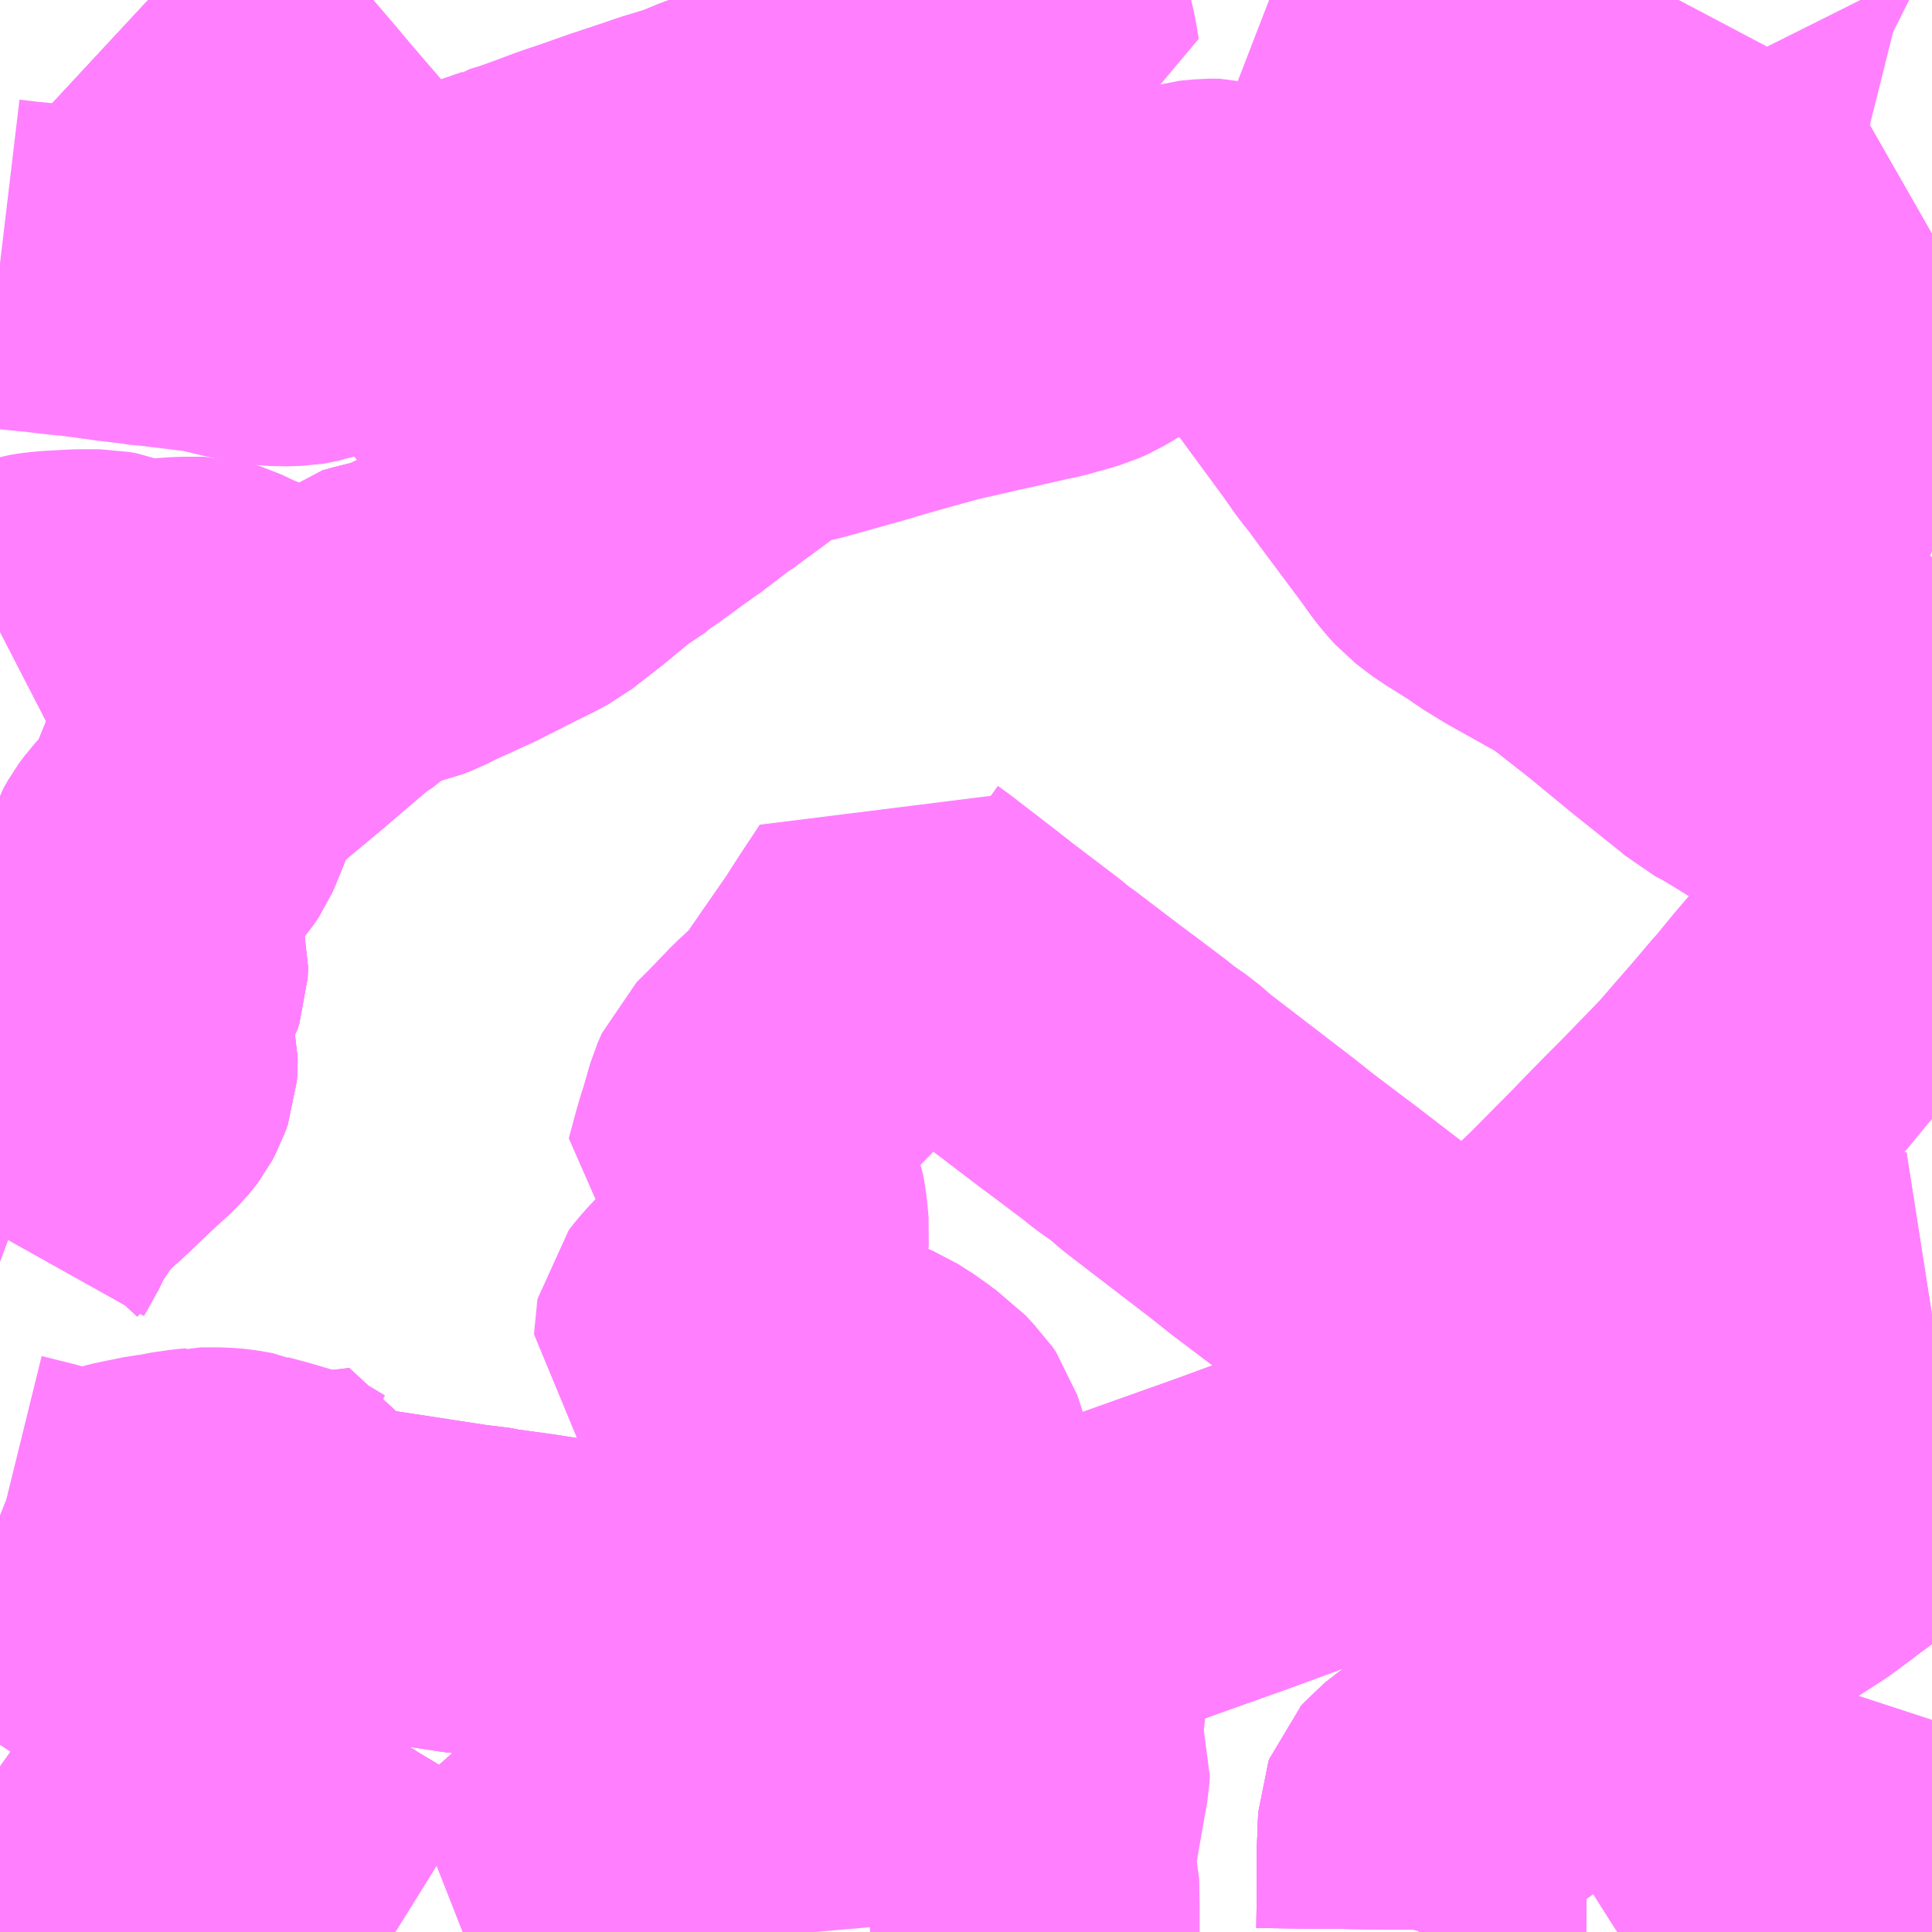 <?xml version="1.0" encoding="UTF-8"?>
<svg  xmlns="http://www.w3.org/2000/svg" xmlns:xlink="http://www.w3.org/1999/xlink" xmlns:go="http://purl.org/svgmap/profile" property="N07_001,N07_002,N07_003,N07_004,N07_005,N07_006,N07_007" viewBox="14005.371 -3594.727 4.395 4.395" go:dataArea="14005.37109375 -3594.7265625 4.39453125 4.39453125" >
<globalCoordinateSystem srsName="http://purl.org/crs/84" transform="matrix(100.0,0.0,0.0,-100.0,0.0,0.0)" />
<defs>
 <g id="p0" >
  <circle cx="0.0" cy="0.0" r="3" stroke="green" stroke-width="0.75" vector-effect="non-scaling-stroke" />
 </g>
</defs>
<g fill="none" fill-rule="evenodd" stroke="#FF00FF" stroke-width="0.75" opacity="0.5" vector-effect="non-scaling-stroke" stroke-linejoin="bevel" >
<path content="1,JRバス関東（株）,（深夜バス）取手駅西口～藤代～かわはら台～土浦駅東口,1.0,0.0,0.0," xlink:title="1" d="M14006.506,-3590.332L14006.527,-3590.351L14006.543,-3590.364L14006.554,-3590.374L14006.568,-3590.387L14006.589,-3590.405L14006.674,-3590.481L14006.781,-3590.578L14006.799,-3590.591L14006.807,-3590.599L14006.817,-3590.608L14006.904,-3590.683L14006.941,-3590.71L14006.996,-3590.749L14007.012,-3590.758L14007.033,-3590.768L14007.251,-3590.875L14007.364,-3590.937L14007.498,-3590.992L14007.536,-3591.008L14007.615,-3591.036L14007.621,-3591.039L14007.635,-3591.043L14007.657,-3591.052L14007.678,-3591.06L14007.873,-3591.131L14008.174,-3591.238L14008.362,-3591.307L14008.385,-3591.316L14008.448,-3591.337L14008.652,-3591.413L14008.662,-3591.416L14008.674,-3591.42L14008.857,-3591.486L14008.89,-3591.497L14008.904,-3591.503L14008.959,-3591.521L14009.004,-3591.535L14009.072,-3591.557L14009.136,-3591.576L14009.144,-3591.579L14009.232,-3591.605L14009.27,-3591.616L14009.286,-3591.621L14009.378,-3591.649L14009.403,-3591.656L14009.417,-3591.66L14009.433,-3591.665L14009.501,-3591.683L14009.53,-3591.691L14009.54,-3591.694L14009.572,-3591.702L14009.606,-3591.709L14009.631,-3591.714L14009.69,-3591.724L14009.715,-3591.728L14009.766,-3591.736"/>
<path content="1,関東鉄道（株）,041,0.5,0.0,0.0," xlink:title="1" d="M14008.611,-3590.597L14008.61,-3590.597"/>
<path content="1,関東鉄道（株）,041,0.5,0.0,0.0," xlink:title="1" d="M14008.611,-3590.597L14008.611,-3590.597L14008.608,-3590.589L14008.605,-3590.51L14008.605,-3590.428L14008.604,-3590.337L14008.602,-3590.332"/>
<path content="1,関東鉄道（株）,041,0.5,0.0,0.0," xlink:title="1" d="M14009.766,-3591.451L14009.757,-3591.445L14009.681,-3591.39L14009.663,-3591.376L14009.656,-3591.371L14009.621,-3591.345L14009.611,-3591.338L14009.583,-3591.318L14009.543,-3591.289L14009.534,-3591.282L14009.53,-3591.279L14009.509,-3591.264L14009.498,-3591.255L14009.452,-3591.221L14009.376,-3591.172L14009.297,-3591.107L14009.285,-3591.099L14009.258,-3591.079L14009.257,-3591.079L14009.239,-3591.065L14009.189,-3591.028L14009.163,-3591.011L14009.122,-3590.979L14009.093,-3590.959L14008.993,-3590.883L14008.968,-3590.865L14008.945,-3590.847L14008.917,-3590.831L14008.835,-3590.766L14008.832,-3590.765L14008.823,-3590.758L14008.776,-3590.723L14008.708,-3590.673L14008.675,-3590.649L14008.623,-3590.609L14008.618,-3590.605L14008.611,-3590.597"/>
<path content="1,関東鉄道（株）,042,0.5,0.0,0.0," xlink:title="1" d="M14008.611,-3590.597L14008.61,-3590.597"/>
<path content="1,関東鉄道（株）,042,0.5,0.0,0.0," xlink:title="1" d="M14008.611,-3590.597L14008.611,-3590.597L14008.608,-3590.589L14008.605,-3590.51L14008.605,-3590.428L14008.604,-3590.337L14008.602,-3590.332"/>
<path content="1,関東鉄道（株）,042,0.5,0.0,0.0," xlink:title="1" d="M14009.766,-3591.451L14009.757,-3591.445L14009.681,-3591.39L14009.663,-3591.376L14009.656,-3591.371L14009.621,-3591.345L14009.611,-3591.338L14009.583,-3591.318L14009.543,-3591.289L14009.534,-3591.282L14009.53,-3591.279L14009.509,-3591.264L14009.498,-3591.255L14009.452,-3591.221L14009.376,-3591.172L14009.297,-3591.107L14009.285,-3591.099L14009.258,-3591.079L14009.257,-3591.079L14009.239,-3591.065L14009.189,-3591.028L14009.163,-3591.011L14009.122,-3590.979L14009.093,-3590.959L14008.993,-3590.883L14008.968,-3590.865L14008.945,-3590.847L14008.917,-3590.831L14008.835,-3590.766L14008.832,-3590.765L14008.823,-3590.758L14008.776,-3590.723L14008.708,-3590.673L14008.675,-3590.649L14008.623,-3590.609L14008.618,-3590.605L14008.611,-3590.597"/>
<path content="1,関東鉄道（株）,048,14.5,6.0,6.0," xlink:title="1" d="M14008.602,-3590.332L14008.604,-3590.337L14008.605,-3590.428L14008.605,-3590.51L14008.608,-3590.589L14008.611,-3590.597L14008.611,-3590.597"/>
<path content="1,関東鉄道（株）,048,14.5,6.0,6.0," xlink:title="1" d="M14008.611,-3590.597L14008.61,-3590.597"/>
<path content="1,関東鉄道（株）,048,14.5,6.0,6.0," xlink:title="1" d="M14008.611,-3590.597L14008.618,-3590.605L14008.623,-3590.609L14008.675,-3590.649L14008.708,-3590.673L14008.776,-3590.723L14008.823,-3590.758L14008.832,-3590.765L14008.835,-3590.766L14008.917,-3590.831L14008.945,-3590.847L14008.968,-3590.865L14008.993,-3590.883L14009.093,-3590.959L14009.122,-3590.979L14009.163,-3591.011L14009.189,-3591.028L14009.239,-3591.065L14009.257,-3591.079L14009.258,-3591.079L14009.285,-3591.099L14009.297,-3591.107L14009.376,-3591.172L14009.452,-3591.221L14009.498,-3591.255L14009.509,-3591.264L14009.53,-3591.279L14009.534,-3591.282L14009.543,-3591.289L14009.583,-3591.318L14009.611,-3591.338L14009.621,-3591.345L14009.656,-3591.371L14009.663,-3591.376L14009.681,-3591.39L14009.757,-3591.445L14009.766,-3591.451"/>
<path content="1,関東鉄道（株）,049,33.5,14.0,14.0," xlink:title="1" d="M14008.611,-3590.597L14008.61,-3590.597"/>
<path content="1,関東鉄道（株）,049,33.5,14.0,14.0," xlink:title="1" d="M14008.611,-3590.597L14008.611,-3590.597L14008.608,-3590.589L14008.605,-3590.51L14008.605,-3590.428L14008.604,-3590.337L14008.602,-3590.332"/>
<path content="1,関東鉄道（株）,049,33.5,14.0,14.0," xlink:title="1" d="M14009.164,-3590.852L14009.146,-3590.878L14009.129,-3590.905L14009.118,-3590.922L14009.093,-3590.959L14008.993,-3590.883L14008.968,-3590.865L14008.945,-3590.847L14008.917,-3590.831L14008.835,-3590.766L14008.832,-3590.765L14008.823,-3590.758L14008.776,-3590.723L14008.708,-3590.673L14008.675,-3590.649L14008.623,-3590.609L14008.618,-3590.605L14008.611,-3590.597"/>
<path content="1,関東鉄道（株）,124,35.5,19.0,19.0," xlink:title="1" d="M14006.506,-3590.332L14006.527,-3590.351L14006.543,-3590.364L14006.554,-3590.374L14006.568,-3590.387L14006.589,-3590.405L14006.674,-3590.481L14006.781,-3590.578L14006.799,-3590.591L14006.807,-3590.599L14006.817,-3590.608L14006.904,-3590.683L14006.941,-3590.71L14006.996,-3590.749L14007.012,-3590.758L14006.992,-3590.77L14006.979,-3590.776L14006.962,-3590.78L14006.95,-3590.783L14006.943,-3590.784L14006.954,-3590.801L14006.964,-3590.875L14006.965,-3590.891L14006.965,-3590.896L14006.964,-3590.907L14006.961,-3590.918L14006.961,-3590.934L14006.965,-3590.957L14006.971,-3590.984L14006.976,-3591.016L14006.977,-3591.026L14006.974,-3591.032L14006.962,-3591.035L14006.919,-3591.044"/>
<path content="1,関東鉄道（株）,132,47.0,40.5,40.5," xlink:title="1" d="M14006.27,-3590.332L14006.217,-3590.365L14006.173,-3590.393L14006.123,-3590.423L14006.081,-3590.45L14006.034,-3590.479L14006.033,-3590.479L14006.018,-3590.488L14005.951,-3590.532L14005.91,-3590.551L14005.876,-3590.564L14005.863,-3590.569L14005.848,-3590.573L14005.834,-3590.577L14005.816,-3590.581L14005.774,-3590.589L14005.692,-3590.601L14005.681,-3590.602L14005.671,-3590.604L14005.632,-3590.609L14005.617,-3590.61L14005.59,-3590.614L14005.555,-3590.62L14005.531,-3590.631L14005.51,-3590.633L14005.496,-3590.639L14005.475,-3590.647L14005.432,-3590.668L14005.397,-3590.69L14005.378,-3590.703L14005.371,-3590.708M14005.371,-3591.916L14005.371,-3591.917L14005.404,-3591.976L14005.409,-3591.988L14005.423,-3592.003L14005.438,-3592.037L14005.463,-3592.071L14005.47,-3592.079L14005.493,-3592.105L14005.507,-3592.119L14005.525,-3592.134L14005.541,-3592.149L14005.556,-3592.163L14005.565,-3592.172L14005.617,-3592.221L14005.628,-3592.23L14005.648,-3592.25L14005.653,-3592.256L14005.659,-3592.264L14005.666,-3592.277L14005.672,-3592.294L14005.673,-3592.308L14005.673,-3592.319L14005.668,-3592.341L14005.653,-3592.399L14005.651,-3592.42L14005.656,-3592.433L14005.668,-3592.466L14005.685,-3592.493L14005.691,-3592.502L14005.696,-3592.517L14005.697,-3592.542L14005.693,-3592.557L14005.684,-3592.588L14005.674,-3592.626L14005.673,-3592.645L14005.681,-3592.679L14005.688,-3592.702L14005.691,-3592.711L14005.696,-3592.726L14005.702,-3592.739L14005.704,-3592.746L14005.716,-3592.767L14005.727,-3592.782L14005.768,-3592.827L14005.774,-3592.834L14005.784,-3592.849L14005.788,-3592.858L14005.792,-3592.868L14005.83,-3592.961L14005.838,-3592.978L14005.847,-3592.992L14005.853,-3592.999L14005.88,-3593.029L14005.913,-3593.056L14005.996,-3593.125L14006.113,-3593.225L14006.12,-3593.228L14006.164,-3593.263L14006.185,-3593.281L14006.201,-3593.291L14006.207,-3593.296L14006.228,-3593.302L14006.261,-3593.31L14006.288,-3593.316L14006.309,-3593.324L14006.334,-3593.337L14006.365,-3593.351L14006.433,-3593.382L14006.442,-3593.387L14006.474,-3593.403L14006.507,-3593.42L14006.546,-3593.439L14006.578,-3593.456L14006.645,-3593.508L14006.686,-3593.542L14006.703,-3593.556L14006.722,-3593.565L14006.746,-3593.587L14006.764,-3593.6L14006.789,-3593.617L14006.859,-3593.668L14006.875,-3593.678L14006.827,-3593.685L14006.793,-3593.686L14006.699,-3593.687L14006.668,-3593.693L14006.66,-3593.697L14006.645,-3593.707L14006.64,-3593.713L14006.638,-3593.715L14006.609,-3593.751L14006.512,-3593.869L14006.46,-3593.936L14006.444,-3593.954L14006.401,-3593.992L14006.328,-3594.047L14006.286,-3594.076L14006.268,-3594.095L14006.255,-3594.11L14006.189,-3594.186L14006.168,-3594.212L14006.151,-3594.231L14006.051,-3594.347L14006.015,-3594.389L14005.984,-3594.426L14005.936,-3594.482L14005.914,-3594.506L14005.888,-3594.536L14005.846,-3594.584L14005.815,-3594.62L14005.772,-3594.67L14005.722,-3594.714L14005.708,-3594.727"/>
<path content="1,関東鉄道（株）,145,2.0,1.5,1.5," xlink:title="1" d="M14005.936,-3594.482L14005.914,-3594.506L14005.888,-3594.536L14005.846,-3594.584L14005.815,-3594.62L14005.772,-3594.67L14005.722,-3594.714L14005.708,-3594.727"/>
<path content="1,関東鉄道（株）,藤代みどりの,17.0,13.5,13.5," xlink:title="1" d="M14009.766,-3593.708L14009.727,-3593.732L14009.674,-3593.764L14009.565,-3593.829L14009.535,-3593.848L14009.524,-3593.854L14009.514,-3593.862L14009.499,-3593.875L14009.468,-3593.912L14009.438,-3593.949L14009.434,-3593.954L14009.413,-3593.981L14009.405,-3593.99L14009.412,-3593.995L14009.495,-3594.041L14009.59,-3594.094L14009.631,-3594.119L14009.647,-3594.128L14009.668,-3594.139L14009.766,-3594.195"/>
<path content="1,関東鉄道（株）,谷田部取手（筑波ゴルフ場経由）,15.5,15.0,15.0," xlink:title="1" d="M14005.708,-3594.727L14005.722,-3594.714L14005.772,-3594.67L14005.815,-3594.62L14005.846,-3594.584L14005.888,-3594.536L14005.914,-3594.506L14005.936,-3594.482L14005.984,-3594.426L14006.015,-3594.389L14006.051,-3594.347L14006.151,-3594.231L14006.168,-3594.212L14006.189,-3594.186L14006.255,-3594.11L14006.268,-3594.095L14006.286,-3594.076L14006.328,-3594.047L14006.401,-3593.992L14006.444,-3593.954L14006.46,-3593.936L14006.512,-3593.869L14006.609,-3593.751L14006.638,-3593.715L14006.64,-3593.713L14006.645,-3593.707L14006.66,-3593.697L14006.668,-3593.693L14006.699,-3593.687L14006.793,-3593.686L14006.827,-3593.685L14006.875,-3593.678L14006.859,-3593.668L14006.789,-3593.617L14006.764,-3593.6L14006.746,-3593.587L14006.722,-3593.565L14006.703,-3593.556L14006.686,-3593.542L14006.645,-3593.508L14006.578,-3593.456L14006.546,-3593.439L14006.507,-3593.42L14006.474,-3593.403L14006.442,-3593.387L14006.433,-3593.382L14006.365,-3593.351L14006.334,-3593.337L14006.309,-3593.324L14006.288,-3593.316L14006.261,-3593.31L14006.228,-3593.302L14006.207,-3593.296L14006.201,-3593.291L14006.185,-3593.281L14006.164,-3593.263L14006.12,-3593.228L14006.113,-3593.225L14005.996,-3593.125L14005.913,-3593.056L14005.88,-3593.029L14005.853,-3592.999L14005.847,-3592.992L14005.838,-3592.978L14005.83,-3592.961L14005.792,-3592.868L14005.788,-3592.858L14005.784,-3592.849L14005.774,-3592.834L14005.768,-3592.827L14005.727,-3592.782L14005.716,-3592.767L14005.704,-3592.746L14005.702,-3592.739L14005.696,-3592.726L14005.691,-3592.711L14005.688,-3592.702L14005.681,-3592.679L14005.673,-3592.645L14005.674,-3592.626L14005.684,-3592.588L14005.693,-3592.557L14005.697,-3592.542L14005.696,-3592.517L14005.691,-3592.502L14005.685,-3592.493L14005.668,-3592.466L14005.656,-3592.433L14005.651,-3592.42L14005.653,-3592.399L14005.668,-3592.341L14005.673,-3592.319L14005.673,-3592.308L14005.672,-3592.294L14005.666,-3592.277L14005.659,-3592.264L14005.653,-3592.256L14005.648,-3592.25L14005.628,-3592.23L14005.617,-3592.221L14005.565,-3592.172L14005.556,-3592.163L14005.541,-3592.149L14005.525,-3592.134L14005.507,-3592.119L14005.493,-3592.105L14005.47,-3592.079L14005.463,-3592.071L14005.438,-3592.037L14005.423,-3592.003L14005.409,-3591.988L14005.404,-3591.976L14005.371,-3591.917L14005.371,-3591.916M14005.371,-3590.708L14005.378,-3590.703L14005.397,-3590.69L14005.432,-3590.668L14005.475,-3590.647L14005.496,-3590.639L14005.51,-3590.633L14005.531,-3590.631L14005.555,-3590.62L14005.59,-3590.614L14005.617,-3590.61L14005.632,-3590.609L14005.671,-3590.604L14005.681,-3590.602L14005.692,-3590.601L14005.774,-3590.589L14005.816,-3590.581L14005.834,-3590.577L14005.848,-3590.573L14005.863,-3590.569L14005.876,-3590.564L14005.91,-3590.551L14005.951,-3590.532L14006.018,-3590.488L14006.033,-3590.479L14006.034,-3590.479L14006.081,-3590.45L14006.123,-3590.423L14006.173,-3590.393L14006.217,-3590.365L14006.27,-3590.332"/>
<path content="1,関東鉄道（株）,谷田部取手（高波・みらい平駅経由）,3.5,2.5,2.5," xlink:title="1" d="M14005.708,-3594.727L14005.722,-3594.714L14005.772,-3594.67L14005.815,-3594.62L14005.846,-3594.584L14005.888,-3594.536L14005.914,-3594.506L14005.936,-3594.482L14005.984,-3594.426L14006.015,-3594.389L14006.051,-3594.347L14006.151,-3594.231L14006.168,-3594.212L14006.189,-3594.186L14006.255,-3594.11L14006.268,-3594.095L14006.286,-3594.076L14006.328,-3594.047L14006.401,-3593.992L14006.444,-3593.954L14006.46,-3593.936L14006.512,-3593.869L14006.609,-3593.751L14006.638,-3593.715L14006.64,-3593.713L14006.645,-3593.707L14006.66,-3593.697L14006.668,-3593.693L14006.699,-3593.687L14006.793,-3593.686L14006.827,-3593.685L14006.875,-3593.678L14006.859,-3593.668L14006.789,-3593.617L14006.764,-3593.6L14006.746,-3593.587L14006.722,-3593.565L14006.703,-3593.556L14006.686,-3593.542L14006.645,-3593.508L14006.578,-3593.456L14006.546,-3593.439L14006.507,-3593.42L14006.474,-3593.403L14006.442,-3593.387L14006.433,-3593.382L14006.365,-3593.351L14006.334,-3593.337L14006.309,-3593.324L14006.288,-3593.316L14006.261,-3593.31L14006.228,-3593.302L14006.207,-3593.296L14006.201,-3593.291L14006.185,-3593.281L14006.164,-3593.263L14006.12,-3593.228L14006.113,-3593.225L14005.996,-3593.125L14005.913,-3593.056L14005.88,-3593.029L14005.853,-3592.999L14005.847,-3592.992L14005.838,-3592.978L14005.83,-3592.961L14005.792,-3592.868L14005.788,-3592.858L14005.784,-3592.849L14005.774,-3592.834L14005.768,-3592.827L14005.727,-3592.782L14005.716,-3592.767L14005.704,-3592.746L14005.702,-3592.739L14005.696,-3592.726L14005.691,-3592.711L14005.688,-3592.702L14005.681,-3592.679L14005.673,-3592.645L14005.674,-3592.626L14005.684,-3592.588L14005.693,-3592.557L14005.697,-3592.542L14005.696,-3592.517L14005.691,-3592.502L14005.685,-3592.493L14005.668,-3592.466L14005.656,-3592.433L14005.651,-3592.42L14005.653,-3592.399L14005.668,-3592.341L14005.673,-3592.319L14005.673,-3592.308L14005.672,-3592.294L14005.666,-3592.277L14005.659,-3592.264L14005.653,-3592.256L14005.648,-3592.25L14005.628,-3592.23L14005.617,-3592.221L14005.565,-3592.172L14005.556,-3592.163L14005.541,-3592.149L14005.525,-3592.134L14005.507,-3592.119L14005.493,-3592.105L14005.47,-3592.079L14005.463,-3592.071L14005.438,-3592.037L14005.423,-3592.003L14005.409,-3591.988L14005.404,-3591.976L14005.371,-3591.917L14005.371,-3591.916M14005.371,-3590.708L14005.378,-3590.703L14005.397,-3590.69L14005.432,-3590.668L14005.475,-3590.647L14005.496,-3590.639L14005.51,-3590.633L14005.531,-3590.631L14005.555,-3590.62L14005.59,-3590.614L14005.617,-3590.61L14005.632,-3590.609L14005.671,-3590.604L14005.681,-3590.602L14005.692,-3590.601L14005.774,-3590.589L14005.816,-3590.581L14005.834,-3590.577L14005.848,-3590.573L14005.863,-3590.569L14005.876,-3590.564L14005.91,-3590.551L14005.951,-3590.532L14006.018,-3590.488L14006.033,-3590.479L14006.034,-3590.479L14006.081,-3590.45L14006.123,-3590.423L14006.173,-3590.393L14006.217,-3590.365L14006.27,-3590.332"/>
<path content="3,つくばみらい市,南ルート,4.0,4.0,0.0," xlink:title="3" d="M14006.255,-3594.11L14006.268,-3594.095L14006.286,-3594.076"/>
<path content="3,つくばみらい市,南ルート,4.0,4.0,0.0," xlink:title="3" d="M14006.255,-3594.11L14006.206,-3594.092L14006.193,-3594.088L14006.108,-3594.059L14006.077,-3594.048L14006.063,-3594.046L14006.051,-3594.043L14006.045,-3594.042L14006.012,-3594.041L14005.984,-3594.043L14005.961,-3594.046L14005.916,-3594.056L14005.862,-3594.069L14005.837,-3594.073L14005.812,-3594.076L14005.772,-3594.081L14005.746,-3594.084L14005.732,-3594.084L14005.711,-3594.088L14005.637,-3594.097L14005.574,-3594.106L14005.554,-3594.107L14005.545,-3594.109L14005.498,-3594.114L14005.467,-3594.118L14005.454,-3594.119L14005.413,-3594.123L14005.371,-3594.128"/>
<path content="3,つくばみらい市,南ルート,4.0,4.0,0.0," xlink:title="3" d="M14009.691,-3594.681L14009.685,-3594.684L14009.669,-3594.688L14009.64,-3594.702L14009.623,-3594.708L14009.614,-3594.712L14009.606,-3594.721L14009.603,-3594.727"/>
<path content="3,つくばみらい市,南ルート,4.0,4.0,0.0," xlink:title="3" d="M14007.696,-3594.727L14007.707,-3594.678L14007.711,-3594.659L14007.721,-3594.619L14007.728,-3594.577L14007.608,-3594.576L14007.598,-3594.574L14007.581,-3594.568L14007.551,-3594.558L14007.531,-3594.551L14007.443,-3594.521L14007.409,-3594.509L14007.353,-3594.49L14007.319,-3594.478L14007.283,-3594.466L14007.237,-3594.448L14007.148,-3594.419L14007.127,-3594.413L14007.047,-3594.384L14007.01,-3594.371L14006.962,-3594.351L14006.896,-3594.331L14006.87,-3594.322L14006.783,-3594.293L14006.724,-3594.272L14006.679,-3594.257L14006.62,-3594.235L14006.578,-3594.22L14006.548,-3594.211L14006.545,-3594.209L14006.464,-3594.181L14006.397,-3594.159L14006.308,-3594.128L14006.255,-3594.11"/>
<path content="3,つくばみらい市,南ルート,4.0,4.0,0.0," xlink:title="3" d="M14009.19,-3594.727L14009.143,-3594.638L14009.078,-3594.515L14009.038,-3594.442L14008.998,-3594.364L14008.985,-3594.344L14008.92,-3594.377L14008.888,-3594.39L14008.844,-3594.409L14008.82,-3594.423L14008.812,-3594.432L14008.801,-3594.447L14008.772,-3594.483L14008.761,-3594.497L14008.752,-3594.505L14008.737,-3594.513L14008.719,-3594.518L14008.71,-3594.52L14008.674,-3594.528L14008.657,-3594.534L14008.646,-3594.539L14008.635,-3594.546L14008.621,-3594.554L14008.592,-3594.57L14008.557,-3594.587L14008.552,-3594.591L14008.496,-3594.623L14008.441,-3594.652L14008.431,-3594.657L14008.411,-3594.669L14008.402,-3594.676L14008.39,-3594.684L14008.383,-3594.687L14008.367,-3594.692L14008.352,-3594.695L14008.321,-3594.703L14008.302,-3594.71L14008.258,-3594.727"/>
<path content="3,取手市,中央循環東ルート,10.0,10.0,10.0," xlink:title="3" d="M14007.725,-3590.332L14007.725,-3590.34L14007.725,-3590.389L14007.724,-3590.446L14007.721,-3590.458L14007.713,-3590.467L14007.711,-3590.475L14007.712,-3590.485L14007.72,-3590.535L14007.722,-3590.544L14007.73,-3590.592L14007.748,-3590.693L14007.749,-3590.709L14007.746,-3590.718L14007.739,-3590.727L14007.736,-3590.734L14007.732,-3590.743L14007.728,-3590.757L14007.728,-3590.776L14007.733,-3590.794L14007.733,-3590.796L14007.747,-3590.837L14007.75,-3590.845L14007.749,-3590.852L14007.749,-3590.861L14007.747,-3590.865L14007.746,-3590.87L14007.744,-3590.876L14007.742,-3590.881L14007.737,-3590.887L14007.731,-3590.895L14007.709,-3590.918L14007.683,-3590.951L14007.652,-3590.994L14007.621,-3591.039L14007.615,-3591.036L14007.536,-3591.008L14007.498,-3590.992L14007.364,-3590.937L14007.251,-3590.875L14007.033,-3590.768L14007.012,-3590.758L14006.992,-3590.77L14006.979,-3590.776L14006.962,-3590.78L14006.95,-3590.783L14006.943,-3590.784L14006.954,-3590.801L14006.964,-3590.875L14006.965,-3590.891L14006.965,-3590.896L14006.964,-3590.907L14006.961,-3590.918L14006.961,-3590.934L14006.965,-3590.957L14006.971,-3590.984L14006.976,-3591.016L14006.977,-3591.026L14006.974,-3591.032L14006.962,-3591.035L14006.919,-3591.044L14006.881,-3591.048L14006.804,-3591.059L14006.776,-3591.063L14006.736,-3591.068L14006.644,-3591.082L14006.634,-3591.084L14006.568,-3591.094L14006.524,-3591.1L14006.495,-3591.104L14006.488,-3591.106L14006.44,-3591.112L14006.431,-3591.113L14006.339,-3591.127L14006.333,-3591.128L14006.215,-3591.146L14006.198,-3591.149L14006.199,-3591.165L14006.207,-3591.193L14006.211,-3591.221L14006.212,-3591.243L14006.188,-3591.24L14006.151,-3591.236L14006.108,-3591.235L14006.073,-3591.238L14006.054,-3591.231L14006.022,-3591.215L14005.996,-3591.201L14005.971,-3591.181L14005.948,-3591.157L14005.924,-3591.126L14005.906,-3591.1L14005.892,-3591.073L14005.881,-3591.057L14005.798,-3590.926L14005.786,-3590.907L14005.776,-3590.89L14005.725,-3590.811L14005.669,-3590.732L14005.658,-3590.724L14005.617,-3590.655L14005.59,-3590.614L14005.555,-3590.62L14005.531,-3590.631L14005.51,-3590.633L14005.496,-3590.639L14005.475,-3590.647L14005.432,-3590.668L14005.397,-3590.69L14005.378,-3590.703L14005.371,-3590.708"/>
<path content="3,取手市,中央循環西ルート,7.0,7.0,7.0," xlink:title="3" d="M14006.897,-3590.332L14006.847,-3590.335L14006.837,-3590.34L14006.816,-3590.338L14006.775,-3590.343L14006.769,-3590.344L14006.733,-3590.349L14006.717,-3590.351L14006.701,-3590.353L14006.679,-3590.356L14006.636,-3590.362L14006.586,-3590.374L14006.554,-3590.374L14006.568,-3590.387L14006.589,-3590.405L14006.674,-3590.481L14006.781,-3590.578L14006.799,-3590.591L14006.807,-3590.599L14006.817,-3590.608L14006.904,-3590.683L14006.941,-3590.71L14006.996,-3590.749L14007.012,-3590.758L14006.992,-3590.77L14006.979,-3590.776L14006.962,-3590.78L14006.95,-3590.783L14006.943,-3590.784L14006.954,-3590.801L14006.964,-3590.875L14006.965,-3590.891L14006.965,-3590.896L14006.964,-3590.907L14006.961,-3590.918L14006.961,-3590.934L14006.965,-3590.957L14006.971,-3590.984L14006.976,-3591.016L14006.977,-3591.026L14006.974,-3591.032L14006.962,-3591.035L14006.919,-3591.044L14006.881,-3591.048L14006.804,-3591.059L14006.776,-3591.063L14006.736,-3591.068L14006.644,-3591.082L14006.634,-3591.084L14006.568,-3591.094L14006.524,-3591.1L14006.495,-3591.104L14006.488,-3591.106L14006.44,-3591.112L14006.431,-3591.113L14006.339,-3591.127L14006.333,-3591.128L14006.215,-3591.146L14006.198,-3591.149L14006.199,-3591.165L14006.207,-3591.193L14006.211,-3591.221L14006.212,-3591.243L14006.188,-3591.24L14006.151,-3591.236L14006.108,-3591.235L14006.073,-3591.238L14006.054,-3591.231L14006.022,-3591.215L14005.996,-3591.201L14005.971,-3591.181L14005.948,-3591.157L14005.924,-3591.126L14005.906,-3591.1L14005.892,-3591.073L14005.881,-3591.057L14005.798,-3590.926L14005.786,-3590.907L14005.776,-3590.89L14005.725,-3590.811L14005.669,-3590.732L14005.658,-3590.724L14005.617,-3590.655L14005.59,-3590.614L14005.555,-3590.62L14005.531,-3590.631L14005.51,-3590.633L14005.496,-3590.639L14005.475,-3590.647L14005.432,-3590.668L14005.397,-3590.69L14005.378,-3590.703L14005.371,-3590.708"/>
<path content="3,取手市,北部ルート,5.0,5.0,5.0," xlink:title="3" d="M14007.012,-3590.758L14007.054,-3590.732L14007.071,-3590.718L14007.079,-3590.709L14007.088,-3590.697L14007.097,-3590.678L14007.131,-3590.595L14007.138,-3590.576L14007.197,-3590.427L14007.222,-3590.355L14007.224,-3590.332"/>
<path content="3,取手市,北部ルート,5.0,5.0,5.0," xlink:title="3" d="M14007.012,-3590.758L14006.992,-3590.77L14006.979,-3590.776L14006.962,-3590.78L14006.95,-3590.783L14006.943,-3590.784L14006.954,-3590.801L14006.964,-3590.875L14006.965,-3590.891L14006.965,-3590.896L14006.964,-3590.907L14006.961,-3590.918L14006.961,-3590.934L14006.965,-3590.957L14006.971,-3590.984L14006.976,-3591.016L14006.977,-3591.026L14006.974,-3591.032L14006.962,-3591.035L14006.919,-3591.044L14006.881,-3591.048L14006.804,-3591.059L14006.776,-3591.063L14006.736,-3591.068L14006.644,-3591.082L14006.634,-3591.084L14006.568,-3591.094L14006.524,-3591.1L14006.495,-3591.104L14006.488,-3591.106L14006.44,-3591.112L14006.431,-3591.113L14006.339,-3591.127L14006.333,-3591.128L14006.215,-3591.146L14006.198,-3591.149L14006.199,-3591.165L14006.207,-3591.193L14006.211,-3591.221L14006.212,-3591.243L14006.188,-3591.24L14006.151,-3591.236L14006.108,-3591.235L14006.073,-3591.238L14006.054,-3591.231L14006.019,-3591.252L14005.968,-3591.267L14005.93,-3591.277L14005.923,-3591.28L14005.907,-3591.283L14005.894,-3591.285L14005.871,-3591.287L14005.833,-3591.287L14005.828,-3591.287L14005.824,-3591.286L14005.811,-3591.285L14005.769,-3591.279L14005.753,-3591.275L14005.727,-3591.272L14005.692,-3591.265L14005.659,-3591.258L14005.646,-3591.254L14005.585,-3591.241L14005.572,-3591.238L14005.539,-3591.238L14005.522,-3591.24L14005.475,-3591.252L14005.445,-3591.261L14005.376,-3591.278L14005.371,-3591.28"/>
<path content="3,取手市,北部ルート,5.0,5.0,5.0," xlink:title="3" d="M14009.164,-3590.852L14009.146,-3590.878L14009.129,-3590.905L14009.118,-3590.922L14009.093,-3590.959L14009.122,-3590.979L14009.163,-3591.011L14009.189,-3591.028L14009.239,-3591.065L14009.257,-3591.079L14009.258,-3591.079L14009.285,-3591.099L14009.297,-3591.107L14009.376,-3591.172"/>
<path content="3,取手市,北部ルート,5.0,5.0,5.0," xlink:title="3" d="M14007.621,-3591.039L14007.615,-3591.036L14007.536,-3591.008L14007.498,-3590.992L14007.364,-3590.937L14007.251,-3590.875L14007.033,-3590.768L14007.012,-3590.758"/>
<path content="3,取手市,北部ルート,5.0,5.0,5.0," xlink:title="3" d="M14007.621,-3591.039L14007.635,-3591.043L14007.657,-3591.052L14007.678,-3591.06L14007.873,-3591.131L14008.174,-3591.238L14008.362,-3591.307L14008.385,-3591.316L14008.448,-3591.337L14008.652,-3591.413L14008.662,-3591.416L14008.674,-3591.42L14008.857,-3591.486L14008.89,-3591.497L14008.904,-3591.503"/>
<path content="3,取手市,北部ルート,5.0,5.0,5.0," xlink:title="3" d="M14009.376,-3591.172L14009.184,-3591.308L14009.078,-3591.383L14009.059,-3591.396L14009.044,-3591.404L14009.013,-3591.429L14008.981,-3591.452L14008.934,-3591.484L14008.918,-3591.497L14008.904,-3591.503"/>
<path content="3,取手市,北部ルート,5.0,5.0,5.0," xlink:title="3" d="M14009.376,-3591.172L14009.452,-3591.221L14009.498,-3591.255L14009.509,-3591.264L14009.53,-3591.279L14009.534,-3591.282L14009.543,-3591.289L14009.583,-3591.318L14009.611,-3591.338L14009.621,-3591.345L14009.656,-3591.371L14009.663,-3591.376L14009.681,-3591.39L14009.757,-3591.445L14009.766,-3591.451"/>
<path content="3,取手市,北部ルート,5.0,5.0,5.0," xlink:title="3" d="M14005.371,-3591.916L14005.371,-3591.917L14005.404,-3591.976L14005.409,-3591.988L14005.423,-3592.003L14005.438,-3592.037L14005.463,-3592.071L14005.47,-3592.079L14005.493,-3592.105L14005.507,-3592.119L14005.525,-3592.134L14005.541,-3592.149L14005.556,-3592.163L14005.565,-3592.172L14005.617,-3592.221L14005.628,-3592.23L14005.648,-3592.25L14005.653,-3592.256L14005.659,-3592.264L14005.666,-3592.277L14005.672,-3592.294L14005.673,-3592.308L14005.673,-3592.319L14005.668,-3592.341L14005.653,-3592.399L14005.651,-3592.42L14005.656,-3592.433L14005.668,-3592.466L14005.685,-3592.493L14005.691,-3592.502L14005.696,-3592.517L14005.697,-3592.542L14005.693,-3592.557L14005.684,-3592.588L14005.674,-3592.626L14005.673,-3592.645L14005.681,-3592.679L14005.688,-3592.702L14005.691,-3592.711L14005.696,-3592.726L14005.702,-3592.739L14005.704,-3592.746L14005.716,-3592.767L14005.727,-3592.782L14005.768,-3592.827L14005.774,-3592.834L14005.784,-3592.849L14005.788,-3592.858L14005.792,-3592.868L14005.83,-3592.961L14005.838,-3592.978L14005.847,-3592.992L14005.853,-3592.999L14005.88,-3593.029L14005.913,-3593.056L14005.996,-3593.125L14006.113,-3593.225"/>
<path content="3,取手市,北部ルート,5.0,5.0,5.0," xlink:title="3" d="M14008.904,-3591.503L14008.885,-3591.512L14008.852,-3591.537L14008.736,-3591.629L14008.724,-3591.638L14008.693,-3591.663L14008.689,-3591.665L14008.645,-3591.7L14008.619,-3591.725L14008.604,-3591.73L14008.557,-3591.766L14008.532,-3591.786L14008.504,-3591.806L14008.445,-3591.851L14008.367,-3591.911L14008.343,-3591.929L14008.265,-3591.988L14008.221,-3592.023L14008.088,-3592.125L14008.023,-3592.175L14007.992,-3592.202L14007.952,-3592.23L14007.931,-3592.247L14007.862,-3592.299L14007.827,-3592.325L14007.722,-3592.405L14007.717,-3592.409L14007.71,-3592.413L14007.686,-3592.433L14007.582,-3592.512L14007.54,-3592.545L14007.458,-3592.608L14007.444,-3592.619L14007.423,-3592.634L14007.412,-3592.644L14007.367,-3592.576L14007.335,-3592.526L14007.285,-3592.454L14007.236,-3592.383L14007.229,-3592.374L14007.219,-3592.362L14007.21,-3592.352L14007.167,-3592.312L14007.114,-3592.257L14007.09,-3592.233L14007.084,-3592.227L14007.074,-3592.204L14007.056,-3592.142L14007.051,-3592.127L14007.044,-3592.103L14007.034,-3592.066L14007.027,-3592.04L14007.073,-3592.016L14007.092,-3592.004L14007.097,-3591.997L14007.101,-3591.988L14007.103,-3591.982L14007.104,-3591.977L14007.107,-3591.956L14007.11,-3591.924L14007.108,-3591.899L14007.102,-3591.87L14007.096,-3591.852L14007.093,-3591.84L14007.087,-3591.829L14007.08,-3591.818L14007.063,-3591.8L14007.05,-3591.789L14007.037,-3591.777L14007.019,-3591.761L14007.003,-3591.746L14006.989,-3591.732L14006.972,-3591.713L14006.962,-3591.7L14006.961,-3591.695L14006.961,-3591.691L14006.967,-3591.685L14007.006,-3591.658L14007.02,-3591.649L14007.032,-3591.64L14007.051,-3591.624L14007.055,-3591.621L14007.05,-3591.616L14007.02,-3591.589L14007.001,-3591.573L14006.996,-3591.569L14007.014,-3591.559L14007.027,-3591.557L14007.05,-3591.555L14007.07,-3591.555L14007.079,-3591.556L14007.119,-3591.561L14007.143,-3591.564L14007.193,-3591.564L14007.215,-3591.56L14007.234,-3591.561L14007.264,-3591.556L14007.279,-3591.554L14007.306,-3591.55L14007.331,-3591.543L14007.348,-3591.536L14007.373,-3591.52L14007.386,-3591.512L14007.407,-3591.495L14007.428,-3591.481L14007.451,-3591.456L14007.456,-3591.451L14007.465,-3591.438L14007.474,-3591.41L14007.482,-3591.385L14007.484,-3591.369L14007.489,-3591.355L14007.516,-3591.293L14007.556,-3591.2L14007.594,-3591.109L14007.599,-3591.095L14007.621,-3591.039"/>
<path content="3,取手市,北部ルート,5.0,5.0,5.0," xlink:title="3" d="M14009.766,-3592.808L14009.765,-3592.808L14009.742,-3592.785L14009.728,-3592.797L14009.664,-3592.847L14009.635,-3592.868L14009.587,-3592.897L14009.558,-3592.916L14009.504,-3592.949L14009.489,-3592.958L14009.435,-3592.992L14009.357,-3593.04L14009.342,-3593.049L14009.312,-3593.065L14009.297,-3593.078L14009.188,-3593.165L14009.171,-3593.179L14009.086,-3593.249L14008.984,-3593.329L14008.952,-3593.348L14008.937,-3593.356L14008.853,-3593.403L14008.807,-3593.431L14008.788,-3593.445L14008.734,-3593.479L14008.719,-3593.488L14008.699,-3593.503L14008.685,-3593.514L14008.674,-3593.526L14008.659,-3593.544L14008.634,-3593.579L14008.537,-3593.709L14008.51,-3593.746L14008.489,-3593.772L14008.461,-3593.812L14008.347,-3593.967L14008.334,-3593.981L14008.299,-3594.029L14008.297,-3594.032L14008.237,-3594.111L14008.216,-3594.138L14008.202,-3594.148L14008.183,-3594.161L14008.164,-3594.168L14008.145,-3594.173L14008.121,-3594.173L14008.09,-3594.17L14008.06,-3594.161L14007.999,-3594.134L14007.963,-3594.116L14007.932,-3594.097L14007.856,-3594.052L14007.829,-3594.036L14007.811,-3594.028L14007.784,-3594.02L14007.744,-3594.009L14007.72,-3594.004L14007.637,-3593.985L14007.613,-3593.98L14007.6,-3593.977L14007.553,-3593.966L14007.543,-3593.964L14007.508,-3593.956L14007.457,-3593.942L14007.396,-3593.925L14007.351,-3593.912L14007.335,-3593.907L14007.196,-3593.868L14007.145,-3593.856L14007.098,-3593.837L14007.067,-3593.821L14007.026,-3593.79L14006.981,-3593.757L14006.95,-3593.734L14006.947,-3593.733L14006.875,-3593.678L14006.859,-3593.668L14006.789,-3593.617L14006.764,-3593.6L14006.746,-3593.587L14006.722,-3593.565L14006.703,-3593.556L14006.686,-3593.542L14006.645,-3593.508L14006.578,-3593.456L14006.546,-3593.439L14006.507,-3593.42L14006.474,-3593.403L14006.442,-3593.387L14006.433,-3593.382L14006.365,-3593.351L14006.334,-3593.337L14006.309,-3593.324L14006.288,-3593.316L14006.261,-3593.31L14006.228,-3593.302L14006.207,-3593.296L14006.201,-3593.291L14006.185,-3593.281L14006.164,-3593.263L14006.12,-3593.228L14006.113,-3593.225"/>
<path content="3,取手市,北部ルート,5.0,5.0,5.0," xlink:title="3" d="M14009.766,-3594.195L14009.668,-3594.139L14009.647,-3594.128L14009.631,-3594.119L14009.59,-3594.094L14009.495,-3594.041L14009.412,-3593.995L14009.405,-3593.99L14009.413,-3593.981L14009.434,-3593.954L14009.438,-3593.949L14009.468,-3593.912L14009.499,-3593.875L14009.514,-3593.862L14009.524,-3593.854L14009.535,-3593.848L14009.565,-3593.829L14009.674,-3593.764L14009.727,-3593.732L14009.766,-3593.708"/>
<path content="3,取手市,北部ルート,5.0,5.0,5.0," xlink:title="3" d="M14006.113,-3593.225L14006.097,-3593.231L14006.085,-3593.233L14006.06,-3593.237L14006.051,-3593.238L14006.031,-3593.241L14005.994,-3593.249L14005.984,-3593.251L14005.959,-3593.26L14005.925,-3593.276L14005.888,-3593.291L14005.85,-3593.309L14005.837,-3593.313L14005.835,-3593.313L14005.788,-3593.313L14005.726,-3593.309L14005.664,-3593.309L14005.653,-3593.312L14005.614,-3593.327L14005.598,-3593.33L14005.591,-3593.33L14005.549,-3593.33L14005.494,-3593.327L14005.472,-3593.325L14005.454,-3593.322L14005.42,-3593.312L14005.404,-3593.306L14005.371,-3593.289"/>
<path content="3,取手市,東北部ルート,14.0,14.0,14.0," xlink:title="3" d="M14009.766,-3592.808L14009.765,-3592.808L14009.742,-3592.785L14009.754,-3592.777L14009.71,-3592.718L14009.672,-3592.67L14009.623,-3592.605L14009.569,-3592.535L14009.547,-3592.505L14009.516,-3592.466L14009.468,-3592.41L14009.422,-3592.354L14009.421,-3592.353L14009.417,-3592.349L14009.366,-3592.289L14009.325,-3592.242L14009.287,-3592.198L14009.194,-3592.102L14009.167,-3592.075L14009.155,-3592.063L14009.108,-3592.015L14009.082,-3591.988L14008.981,-3591.886L14008.976,-3591.881L14008.96,-3591.866L14008.937,-3591.843L14008.912,-3591.818L14008.888,-3591.793L14008.841,-3591.75L14008.834,-3591.744L14008.827,-3591.736L14008.785,-3591.696L14008.724,-3591.638L14008.736,-3591.629L14008.852,-3591.537L14008.885,-3591.512L14008.904,-3591.503L14008.959,-3591.521L14009.004,-3591.535L14009.072,-3591.557L14009.136,-3591.576L14009.144,-3591.579L14009.232,-3591.605L14009.27,-3591.616L14009.286,-3591.621L14009.378,-3591.649L14009.403,-3591.656L14009.417,-3591.66L14009.433,-3591.665L14009.501,-3591.683L14009.53,-3591.691L14009.54,-3591.694L14009.572,-3591.702L14009.606,-3591.709L14009.631,-3591.714L14009.69,-3591.724L14009.715,-3591.728L14009.766,-3591.736"/>
<path content="3,取手市,東北部ルート,14.0,14.0,14.0," xlink:title="3" d="M14009.766,-3593.708L14009.727,-3593.732L14009.674,-3593.764L14009.565,-3593.829L14009.535,-3593.848L14009.524,-3593.854L14009.514,-3593.862L14009.499,-3593.875L14009.468,-3593.912L14009.438,-3593.949L14009.434,-3593.954L14009.413,-3593.981L14009.405,-3593.99"/>
<path content="3,取手市,東北部ルート,14.0,14.0,14.0," xlink:title="3" d="M14009.405,-3593.99L14009.321,-3593.923L14009.252,-3593.863L14009.202,-3593.82L14009.176,-3593.797L14009.141,-3593.766L14009.204,-3593.723L14009.302,-3593.649L14009.427,-3593.56L14009.438,-3593.553L14009.461,-3593.539L14009.498,-3593.52L14009.547,-3593.503L14009.69,-3593.463L14009.721,-3593.452L14009.752,-3593.439L14009.766,-3593.46"/>
<path content="3,取手市,東北部ルート,14.0,14.0,14.0," xlink:title="3" d="M14009.405,-3593.99L14009.4,-3593.998L14009.337,-3594.127L14009.328,-3594.141L14009.322,-3594.148L14009.286,-3594.172L14009.233,-3594.206L14009.198,-3594.227L14009.177,-3594.239L14009.173,-3594.242L14009.117,-3594.275L14009.105,-3594.283L14009.026,-3594.323L14009.007,-3594.332L14008.997,-3594.338L14008.985,-3594.344L14008.92,-3594.377L14008.888,-3594.39L14008.844,-3594.409L14008.82,-3594.423L14008.817,-3594.412L14008.816,-3594.353L14008.814,-3594.327L14008.811,-3594.299L14008.795,-3594.253L14008.79,-3594.242L14008.786,-3594.232L14008.785,-3594.225L14008.786,-3594.216L14008.791,-3594.209L14008.793,-3594.208L14008.796,-3594.204L14008.805,-3594.198L14008.852,-3594.167L14008.855,-3594.164L14008.859,-3594.159L14008.859,-3594.149L14008.86,-3594.147L14008.863,-3594.143L14008.879,-3594.134L14008.907,-3594.118L14008.945,-3594.1L14009.001,-3594.07L14009.069,-3594.035L14009.156,-3593.991L14009.186,-3593.975L14009.224,-3593.956L14009.23,-3593.955L14009.245,-3593.955L14009.258,-3593.959L14009.325,-3593.999L14009.339,-3594.004L14009.349,-3594.004L14009.362,-3594.002L14009.405,-3593.99"/>
<path content="3,取手市,東南部ルート,7.0,7.0,7.0," xlink:title="3" d="M14008.602,-3590.332L14008.604,-3590.337L14008.605,-3590.428L14008.605,-3590.51L14008.608,-3590.589L14008.611,-3590.597L14008.618,-3590.605L14008.623,-3590.609L14008.675,-3590.649L14008.708,-3590.673L14008.776,-3590.723L14008.823,-3590.758L14008.832,-3590.765L14008.835,-3590.766L14008.917,-3590.831L14008.945,-3590.847L14008.968,-3590.865L14008.993,-3590.883L14009.093,-3590.959L14009.118,-3590.922L14009.129,-3590.905L14009.146,-3590.878L14009.164,-3590.852L14009.197,-3590.798L14009.235,-3590.739L14009.256,-3590.715L14009.293,-3590.649L14009.349,-3590.56L14009.395,-3590.489L14009.4,-3590.48L14009.406,-3590.475L14009.409,-3590.469L14009.427,-3590.451L14009.453,-3590.436L14009.476,-3590.425L14009.487,-3590.419L14009.513,-3590.457L14009.536,-3590.487L14009.569,-3590.532L14009.573,-3590.535L14009.603,-3590.544L14009.634,-3590.503L14009.695,-3590.419L14009.72,-3590.389L14009.729,-3590.381L14009.745,-3590.403L14009.764,-3590.43L14009.766,-3590.432"/>
<path content="3,取手市,西部ルート,3.5,3.5,3.5," xlink:title="3" d="M14006.117,-3590.332L14006.102,-3590.34L14006.066,-3590.361L14006.041,-3590.375L14006.013,-3590.393L14006,-3590.405L14005.985,-3590.418L14005.999,-3590.43L14006.014,-3590.451L14006.033,-3590.479"/>
<path content="3,取手市,西部ルート,3.5,3.5,3.5," xlink:title="3" d="M14006.033,-3590.479L14006.034,-3590.479L14006.081,-3590.45L14006.123,-3590.423L14006.173,-3590.393L14006.217,-3590.365L14006.27,-3590.332"/>
<path content="3,取手市,西部ルート,3.5,3.5,3.5," xlink:title="3" d="M14005.59,-3590.614L14005.617,-3590.61L14005.632,-3590.609L14005.671,-3590.604L14005.681,-3590.602L14005.692,-3590.601L14005.774,-3590.589L14005.816,-3590.581L14005.834,-3590.577L14005.848,-3590.573L14005.863,-3590.569L14005.876,-3590.564L14005.91,-3590.551L14005.951,-3590.532L14006.018,-3590.488L14006.033,-3590.479"/>
<path content="3,取手市,西部ルート,3.5,3.5,3.5," xlink:title="3" d="M14005.59,-3590.614L14005.555,-3590.62L14005.531,-3590.631L14005.51,-3590.633L14005.496,-3590.639L14005.475,-3590.647L14005.432,-3590.668L14005.397,-3590.69L14005.378,-3590.703L14005.371,-3590.708M14005.371,-3591.916L14005.371,-3591.917L14005.404,-3591.976L14005.409,-3591.988L14005.423,-3592.003L14005.438,-3592.037L14005.411,-3592.047L14005.398,-3592.052L14005.383,-3592.06L14005.371,-3592.071"/>
<path content="3,取手市,西部ルート,3.5,3.5,3.5," xlink:title="3" d="M14005.725,-3590.811L14005.669,-3590.732L14005.658,-3590.724L14005.617,-3590.655L14005.59,-3590.614"/>
</g>
</svg>
